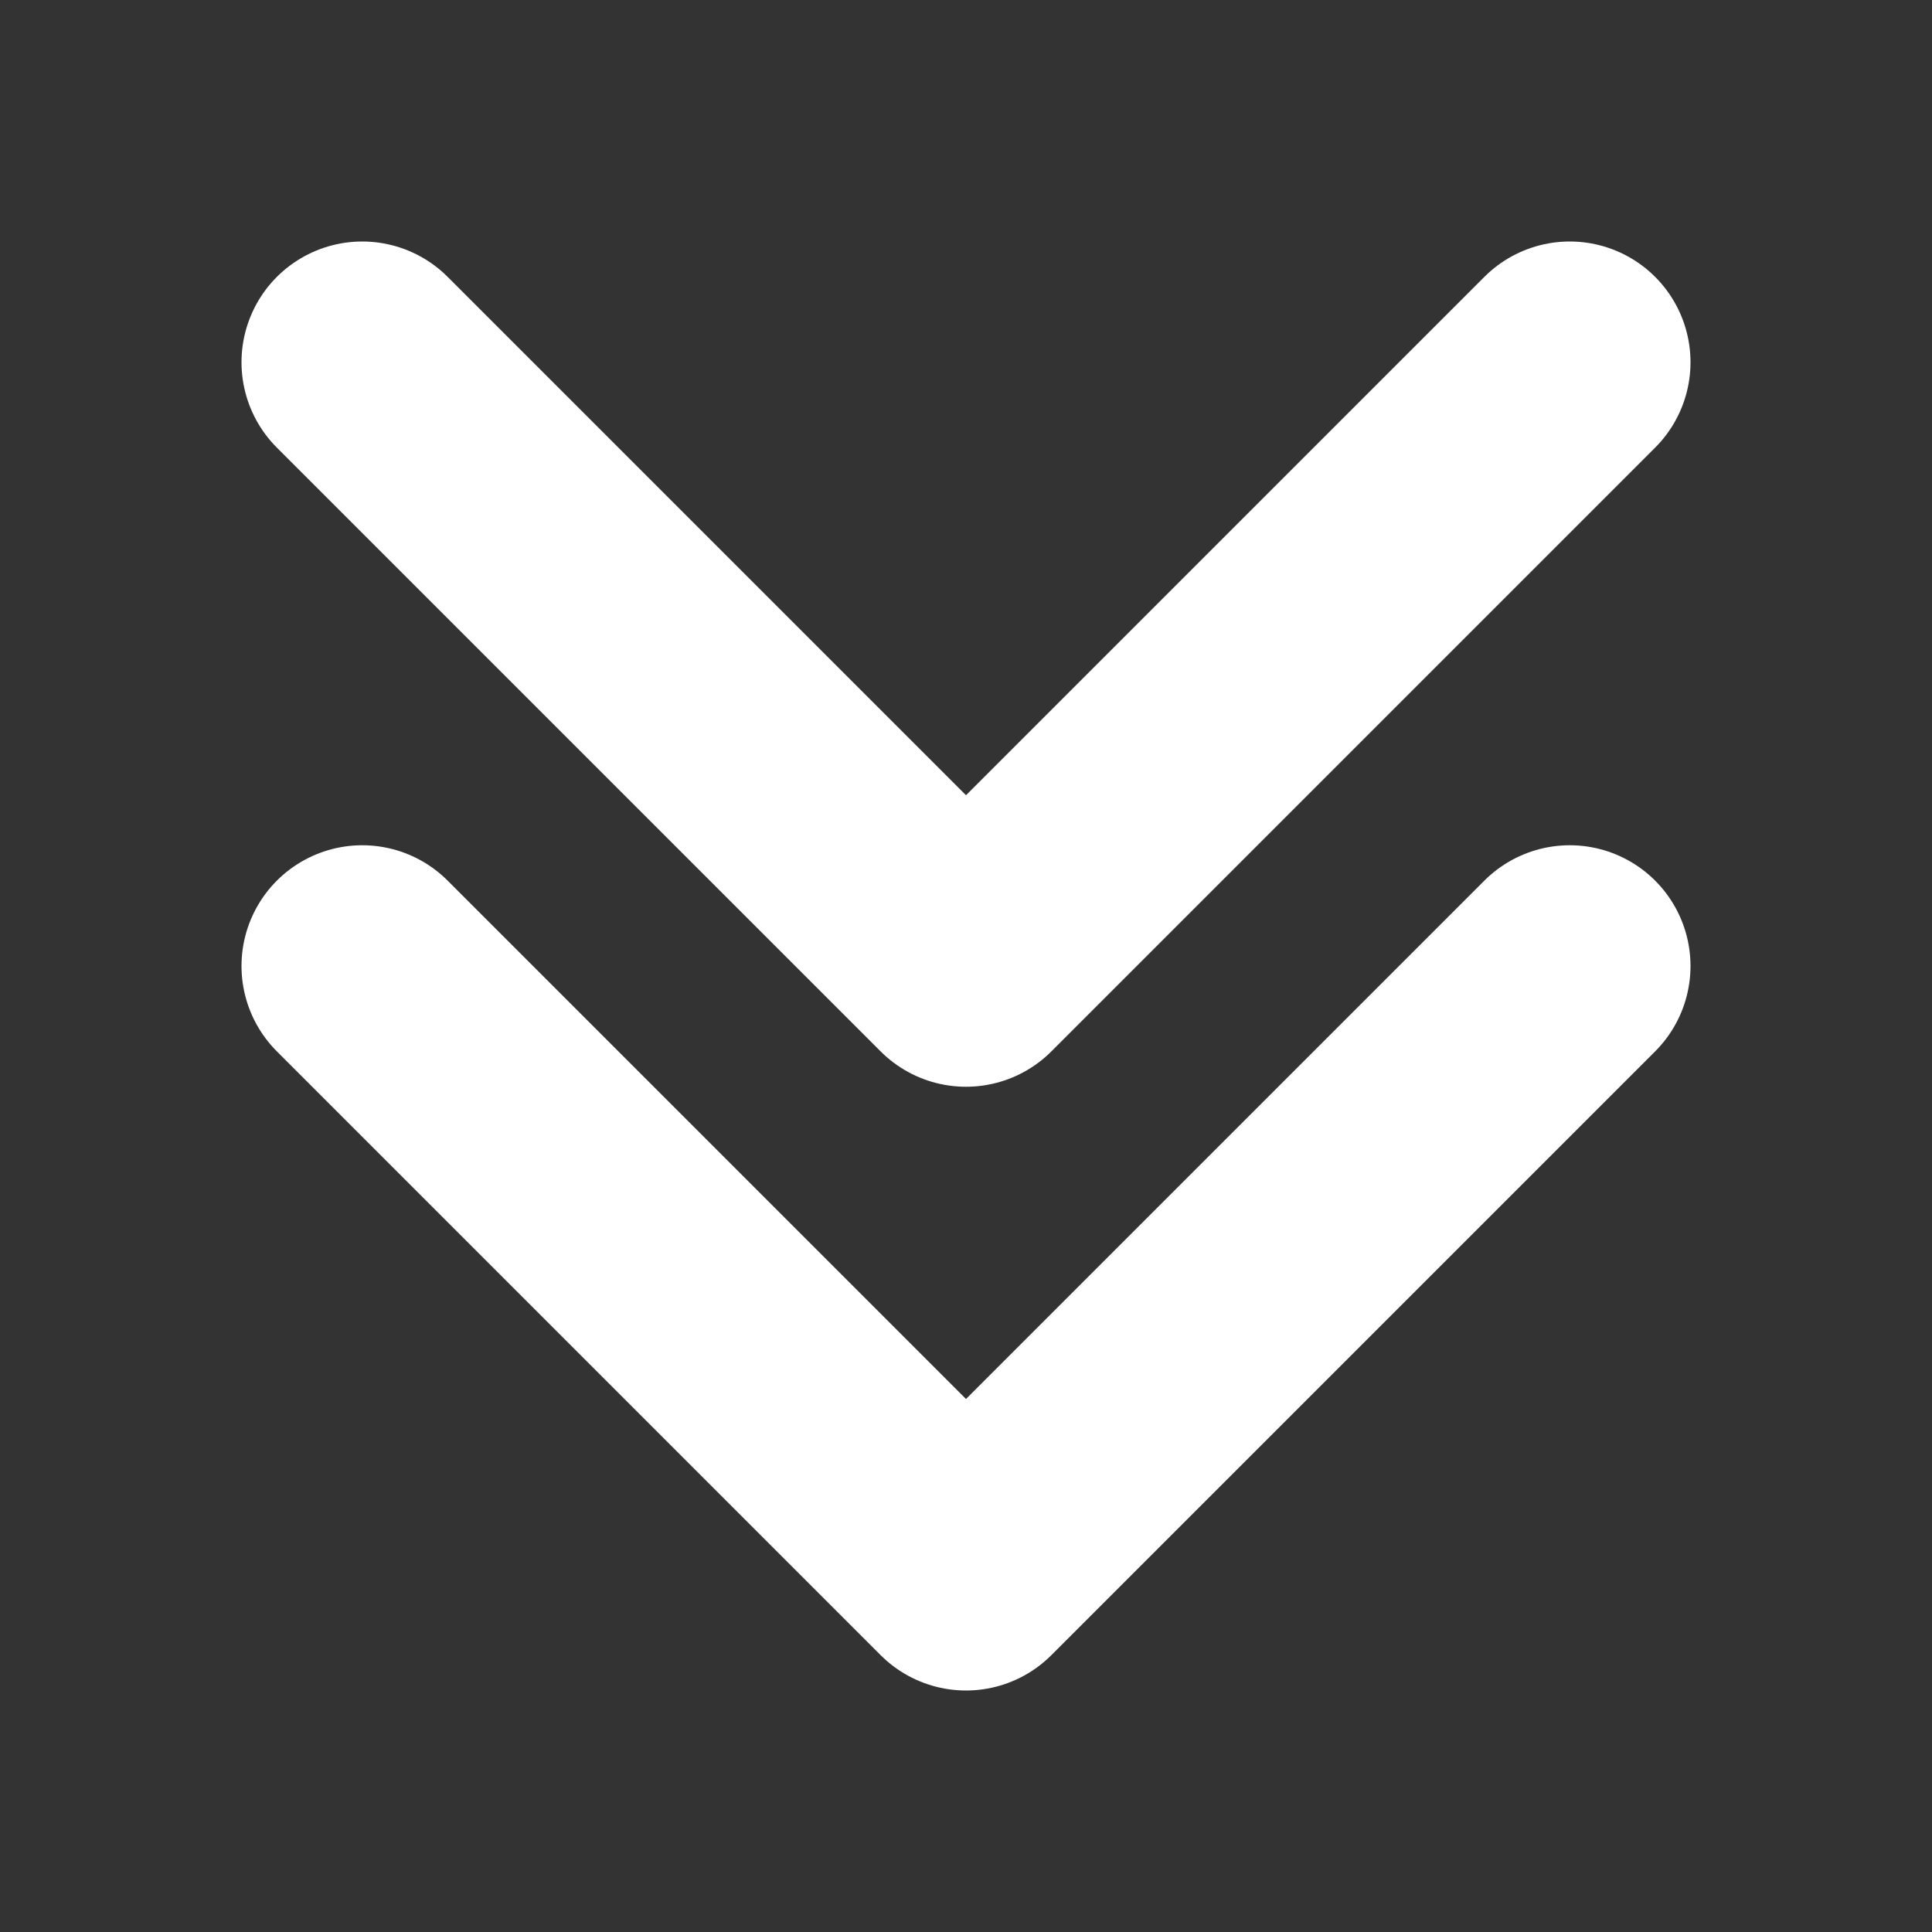 <svg xmlns="http://www.w3.org/2000/svg" viewBox="0 0 16 16"><rect x="0" y="0" width="16" height="16" fill="#333333" stroke="none"/><path d="M13 3L8 8 3 3m0 5l5 5m0 0l5-5" fill="none" stroke="#ffffff" stroke-linecap="round" stroke-linejoin="round" stroke-width="2"/></svg>